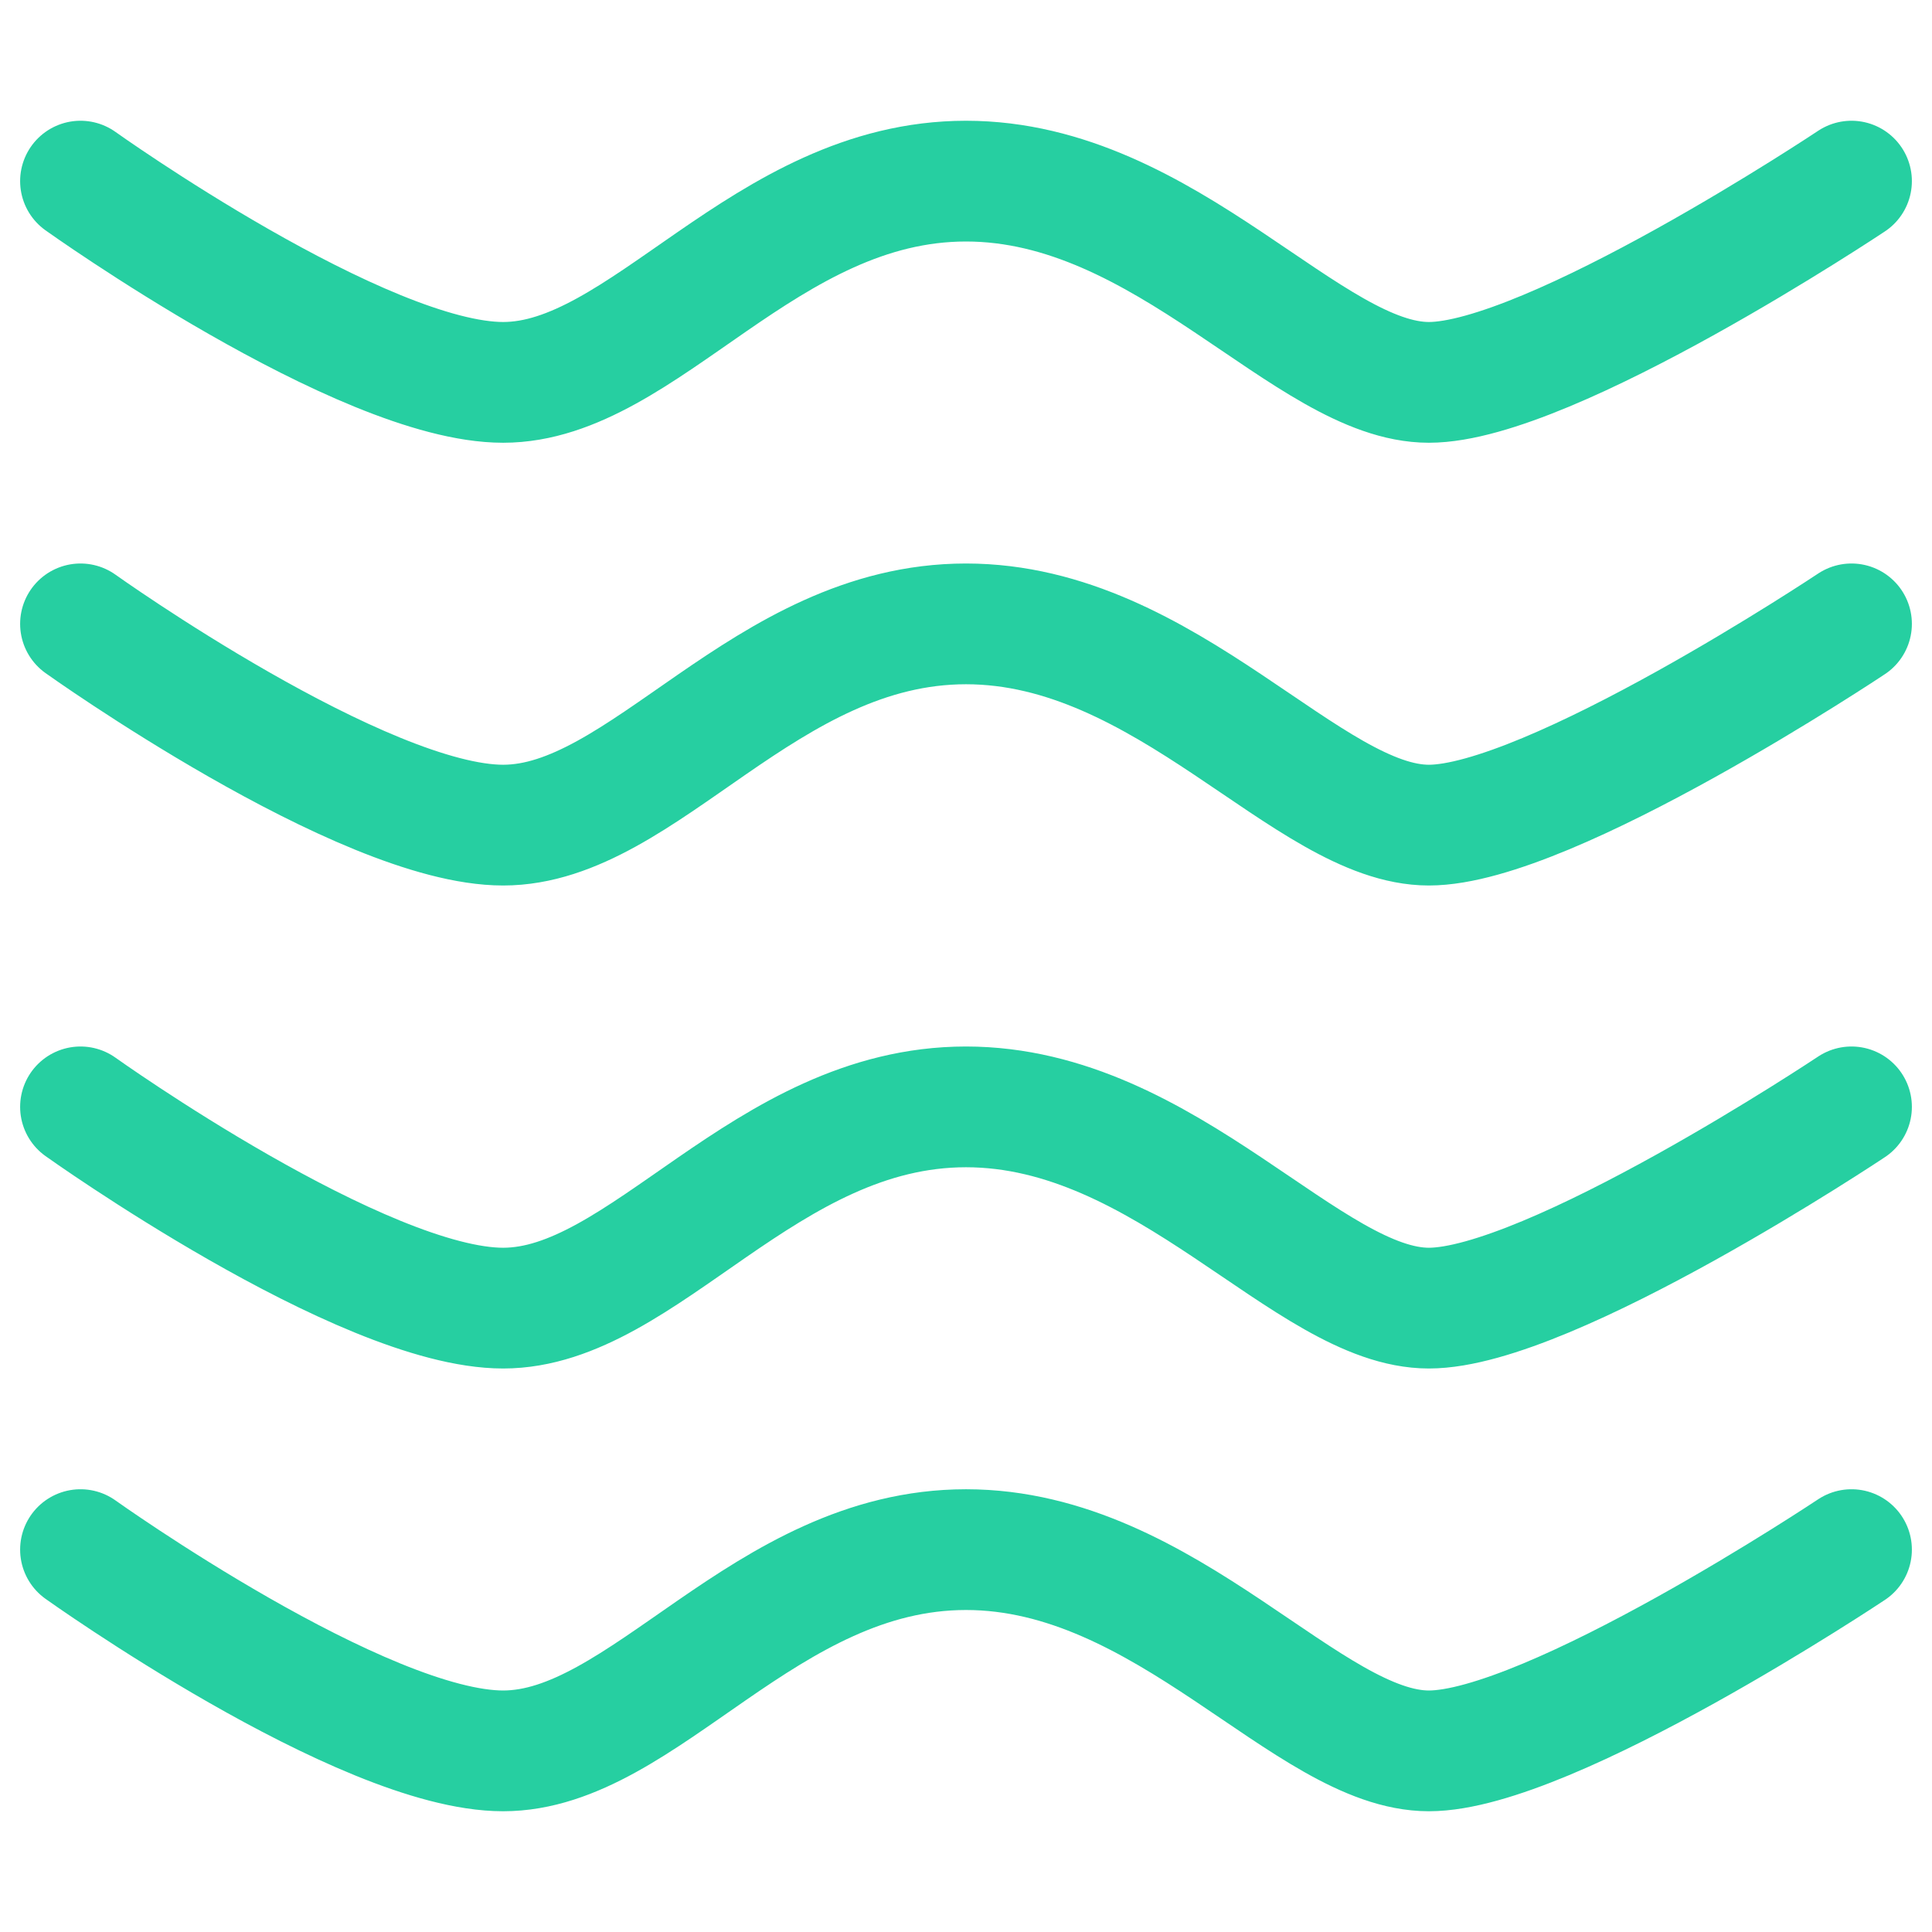<svg width="48" height="48" viewBox="0 0 48 48" fill="none" xmlns="http://www.w3.org/2000/svg">
<path d="M2 4.5C2 4.5 9 9.5 12.5 9.5C16 9.5 19 4.5 24 4.5C29 4.5 32.5 9.5 35.5 9.5C38.5 9.5 46 4.5 46 4.5" stroke="#26CFA1" stroke-width="3" stroke-linecap="round" stroke-linejoin="round"/>
<path d="M2 15.5C2 15.5 9 20.5 12.5 20.5C16 20.5 19 15.5 24 15.5C29 15.5 32.5 20.5 35.5 20.5C38.5 20.5 46 15.5 46 15.5" stroke="#26CFA1" stroke-width="3" stroke-linecap="round" stroke-linejoin="round"/>
<path d="M2 27.5C2 27.5 9 32.5 12.5 32.5C16 32.5 19 27.5 24 27.5C29 27.5 32.5 32.5 35.5 32.5C38.5 32.5 46 27.5 46 27.5" stroke="#26CFA1" stroke-width="3" stroke-linecap="round" stroke-linejoin="round"/>
<path d="M2 38.5C2 38.5 9 43.5 12.5 43.5C16 43.5 19 38.5 24 38.5C29 38.5 32.5 43.5 35.5 43.5C38.5 43.5 46 38.5 46 38.5" stroke="#26CFA1" stroke-width="3" stroke-linecap="round" stroke-linejoin="round"/>
</svg>

